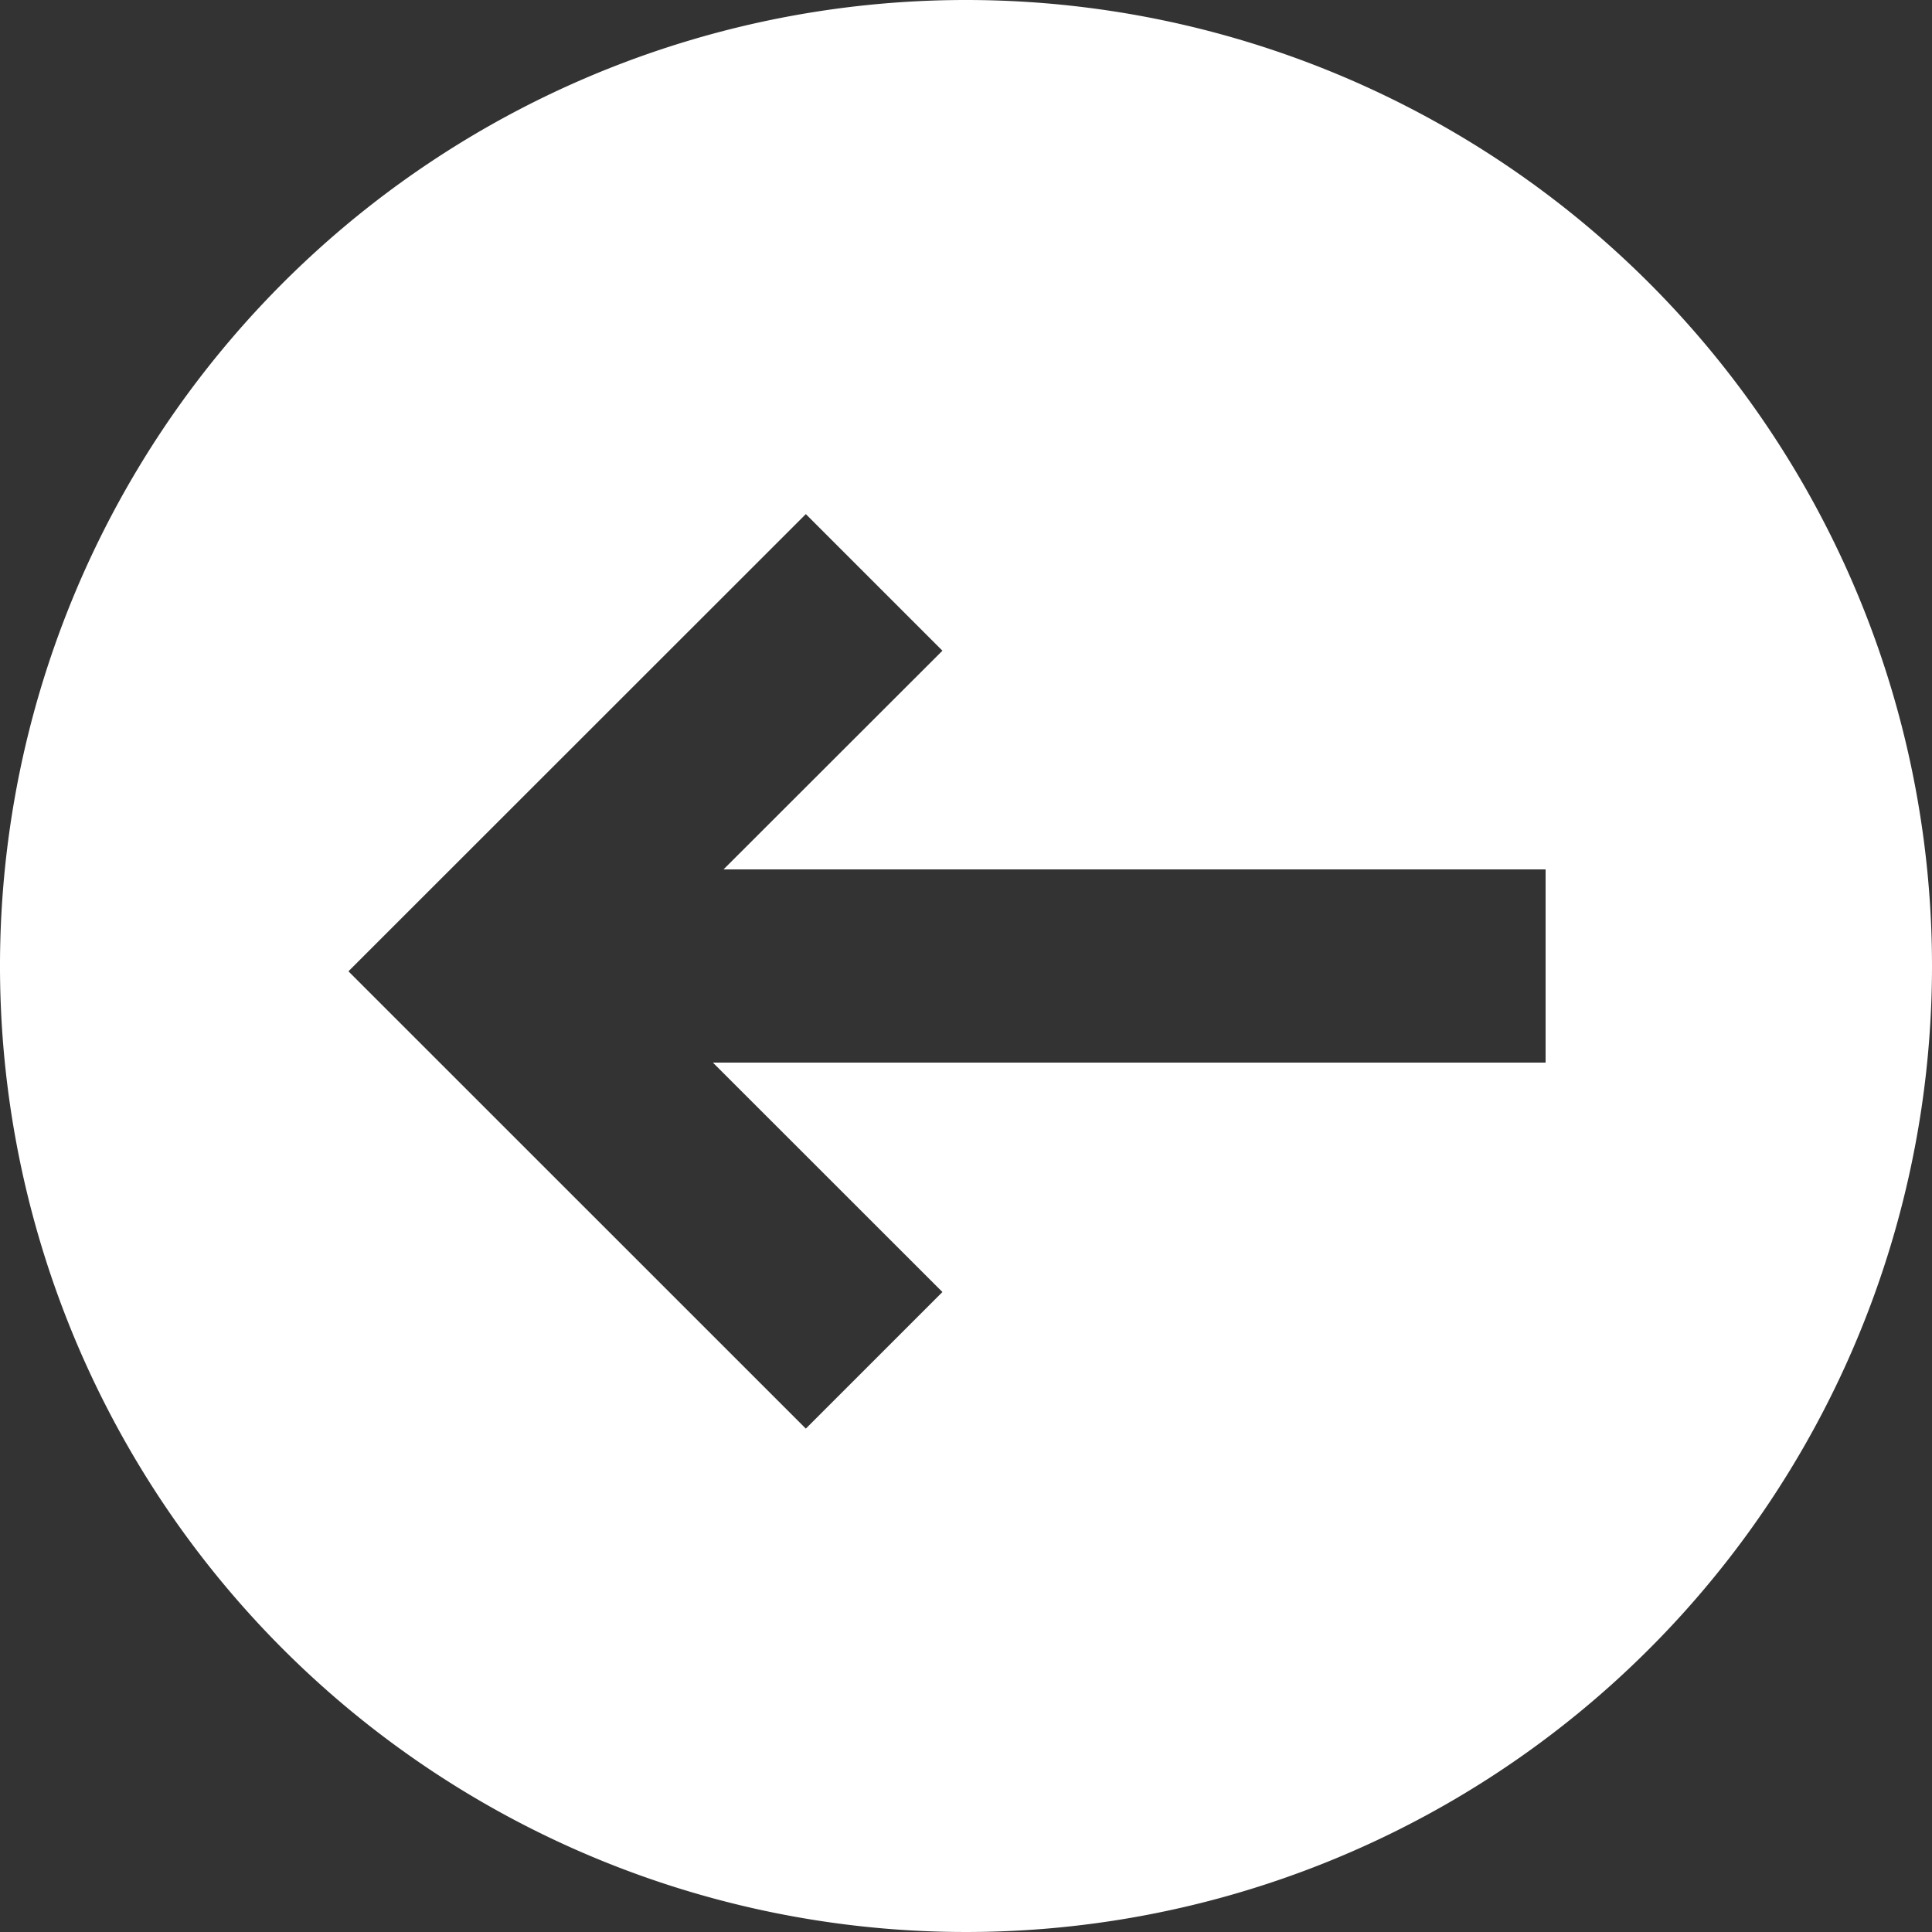 <svg xmlns="http://www.w3.org/2000/svg" width="100" height="100" viewBox="0 0 20 20" fill="white">
  <rect x="0" y="0" width="20" height="20" fill="#333333" stroke="none"/>
  <path d="M10,0A10,10,0,1,0,20,10,10,10,0,0,0,10,0Zm6,11H7.38l2.376,2.375L8.342,14.789,3.607,10.055,8.342,5.322,9.756,6.736,7.49,9H16Z"/>
</svg>
